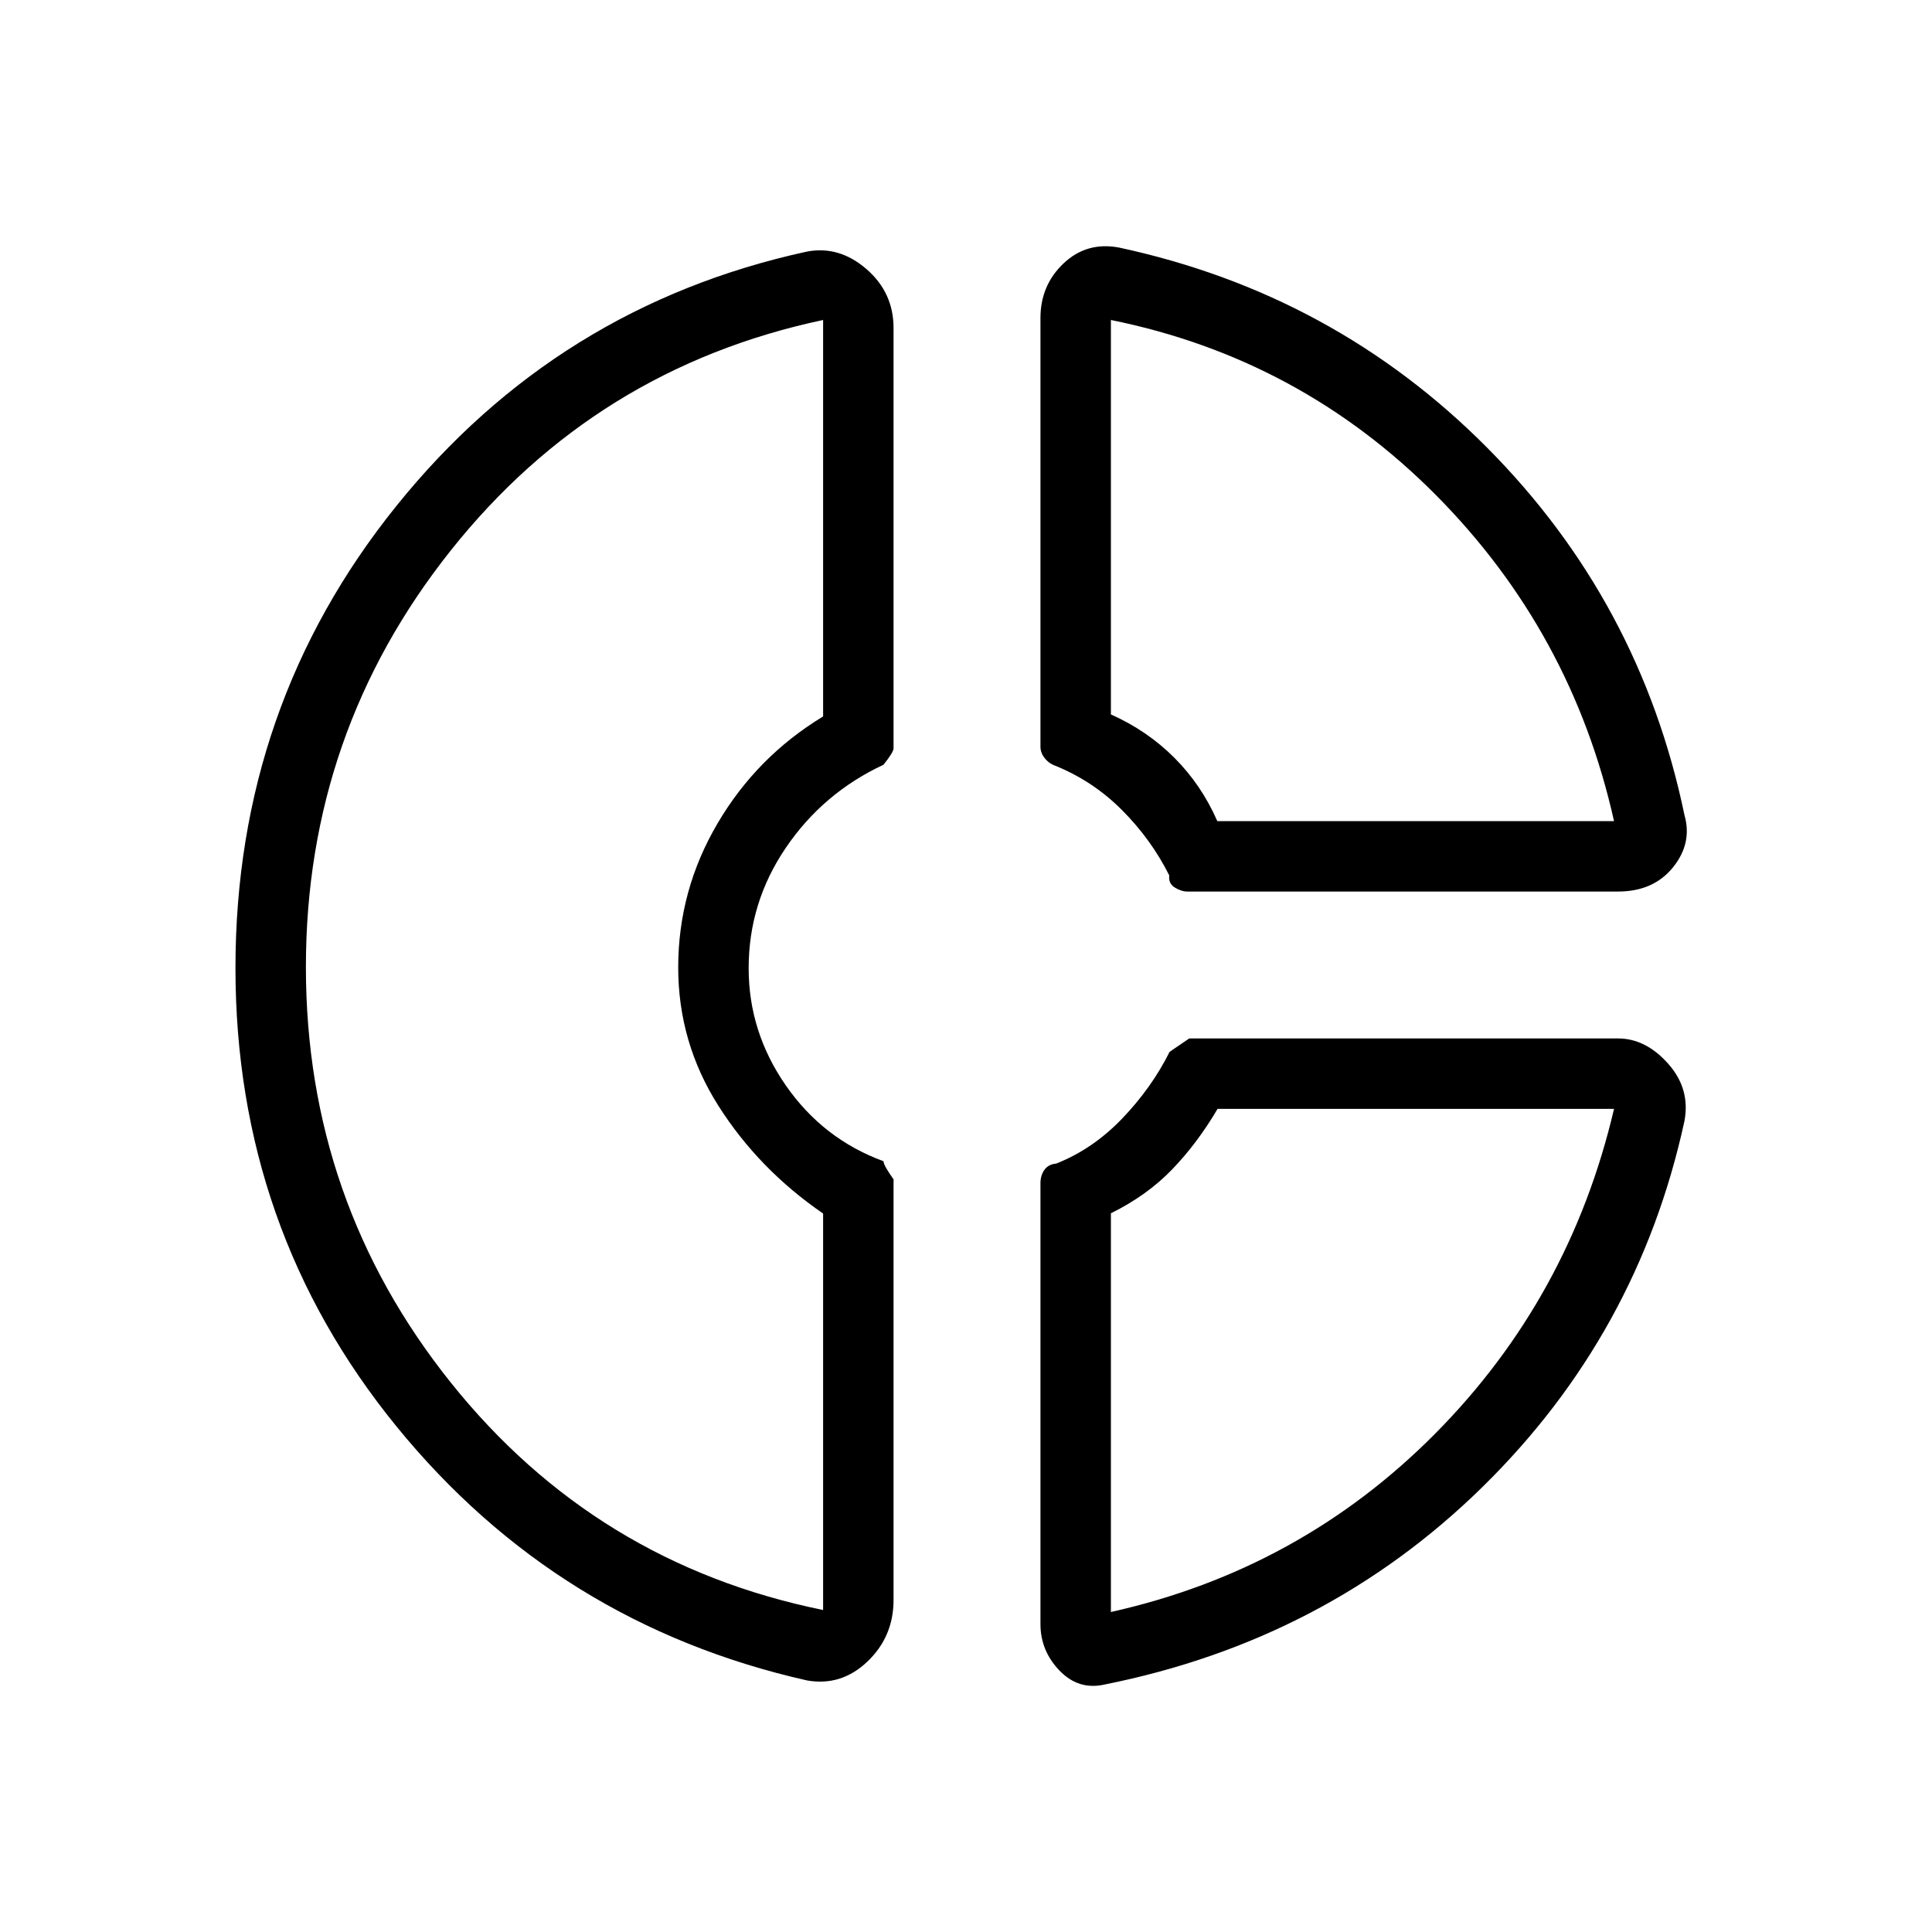<svg xmlns="http://www.w3.org/2000/svg" height="48" viewBox="0 -960 960 960" width="48"><path d="M517-802q0-16.27 11.5-27.14Q540-840 556-837q107 23 183 99.5T837-555q4 14-5.72 26-9.72 12-27.28 12H589.95q-2.95 0-6.2-2t-2.75-6q-9-18-23.65-32.64-14.66-14.65-33.92-22.24-2.72-1.2-4.57-3.71-1.86-2.5-1.86-5.41v-213Zm35 1v196q18 8 31.5 21.5t21.37 31.5H802q-21-94-88.5-162T552-801ZM401-125q-124-28-204-126.23-80-98.22-80-227.77 0-130.29 80-229.65Q277-808 401-835q16-3 29.5 8.67Q444-814.65 444-797v208.85q0 1.89-5 8.15-30 14-48.5 41.21-18.5 27.2-18.5 59.88 0 31.68 18.5 58.3Q409-394 439-383q0 2 5 9v209q0 18.27-13 30.64Q418-122 401-125Zm8-676q-113 24-185 114.5t-72 207Q152-363 224-273t185 113v-197q-32-22-52-53.5t-20-68.78q0-38.28 19.5-71.5T409-604v-197Zm140 678q-13 3-22.5-6.86-9.5-9.87-9.5-23.14v-219.09q0-3.91 2-6.66t5.83-3.07Q543-389 557.55-404.15 572.1-419.31 581-437q-2 1 9.93-7H804q13.71 0 24.86 12.5Q840-419 837-403q-23 106-100.5 182T549-123Zm56-286q-10 17-22.5 30T552-357.13V-159q94-21 161-88.5T802-409H605Zm-268-71Zm268-72Zm0 143Z"/></svg>